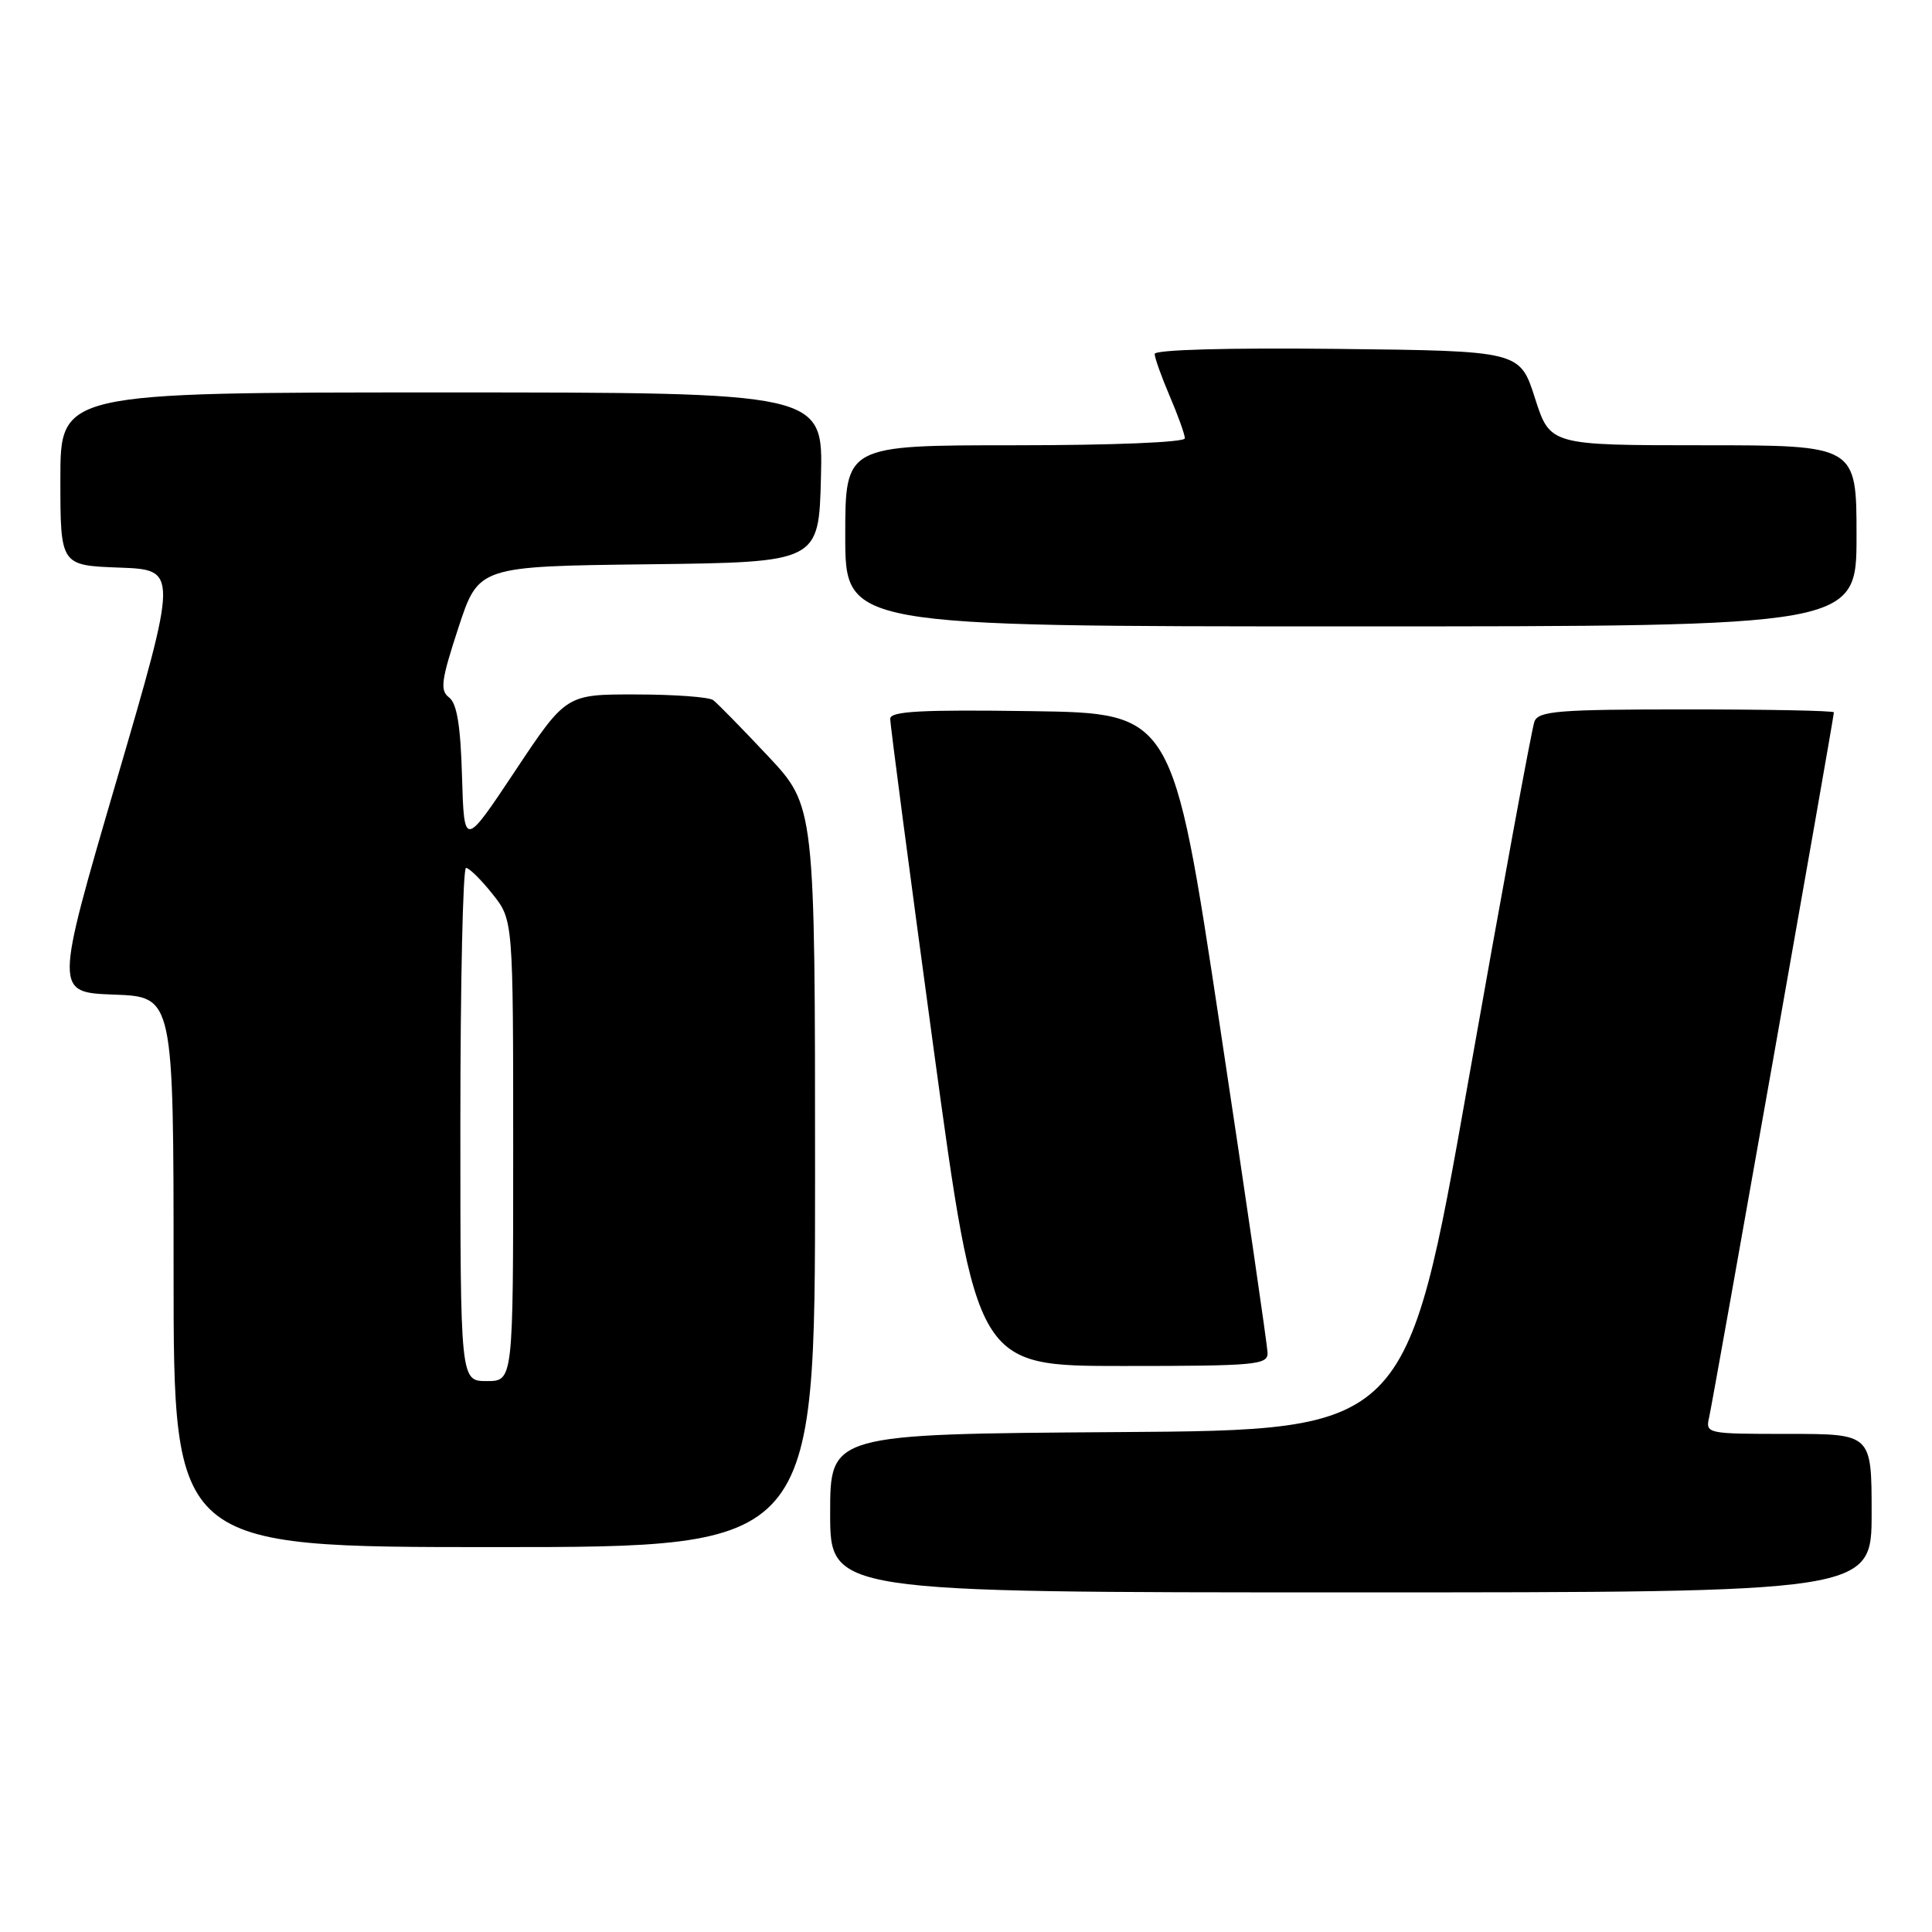 <?xml version="1.0" encoding="UTF-8" standalone="no"?>
<!DOCTYPE svg PUBLIC "-//W3C//DTD SVG 1.1//EN" "http://www.w3.org/Graphics/SVG/1.1/DTD/svg11.dtd" >
<svg xmlns="http://www.w3.org/2000/svg" xmlns:xlink="http://www.w3.org/1999/xlink" version="1.1" viewBox="0 0 256 256">
 <g >
 <path fill="currentColor"
d=" M 248.00 200.50 C 248.00 190.00 248.00 190.00 236.98 190.00 C 226.07 190.00 225.97 189.98 226.48 187.75 C 227.01 185.44 243.00 95.08 243.00 94.39 C 243.00 94.17 234.21 94.00 223.47 94.00 C 206.46 94.00 203.86 94.21 203.32 95.61 C 202.98 96.49 199.03 117.98 194.54 143.36 C 186.38 189.50 186.38 189.50 148.19 189.76 C 110.00 190.02 110.00 190.02 110.00 200.51 C 110.00 211.00 110.00 211.00 179.00 211.00 C 248.00 211.00 248.00 211.00 248.00 200.50 Z  M 108.00 155.91 C 108.00 106.83 108.00 106.83 101.75 100.17 C 98.31 96.51 95.05 93.18 94.50 92.77 C 93.95 92.36 89.34 92.02 84.26 92.02 C 75.01 92.00 75.01 92.00 68.26 102.15 C 61.50 112.31 61.50 112.31 61.22 102.90 C 61.03 96.15 60.54 93.19 59.51 92.42 C 58.28 91.49 58.45 90.16 60.74 83.18 C 63.41 75.04 63.41 75.04 85.96 74.77 C 108.50 74.50 108.50 74.50 108.78 63.25 C 109.07 52.00 109.07 52.00 58.53 52.00 C 8.00 52.00 8.00 52.00 8.00 63.46 C 8.00 74.92 8.00 74.92 15.81 75.21 C 23.61 75.50 23.61 75.50 15.42 103.50 C 7.23 131.50 7.23 131.50 15.11 131.79 C 23.00 132.08 23.00 132.08 23.00 168.54 C 23.00 205.00 23.00 205.00 65.50 205.00 C 108.00 205.00 108.00 205.00 108.00 155.91 Z  M 167.96 179.25 C 167.93 178.29 165.10 158.82 161.65 136.00 C 155.39 94.50 155.39 94.50 136.69 94.23 C 122.10 94.02 117.99 94.24 117.96 95.23 C 117.94 95.93 120.52 115.51 123.68 138.75 C 129.44 181.00 129.44 181.00 148.72 181.00 C 166.43 181.00 168.00 180.86 167.96 179.25 Z  M 246.00 71.00 C 246.00 59.00 246.00 59.00 225.69 59.00 C 205.39 59.00 205.39 59.00 203.39 52.75 C 201.39 46.50 201.39 46.50 177.19 46.23 C 162.66 46.07 153.00 46.34 153.00 46.90 C 153.00 47.41 153.90 49.93 155.00 52.50 C 156.10 55.07 157.00 57.58 157.00 58.08 C 157.00 58.61 147.48 59.00 134.50 59.00 C 112.00 59.00 112.00 59.00 112.00 71.00 C 112.00 83.00 112.00 83.00 179.00 83.00 C 246.00 83.00 246.00 83.00 246.00 71.00 Z  M 61.00 149.00 C 61.00 130.30 61.34 115.00 61.75 115.00 C 62.16 115.00 63.74 116.55 65.25 118.45 C 68.00 121.89 68.00 121.89 68.00 152.45 C 68.00 183.00 68.00 183.00 64.50 183.00 C 61.00 183.00 61.00 183.00 61.00 149.00 Z "/>
</g>
</svg>